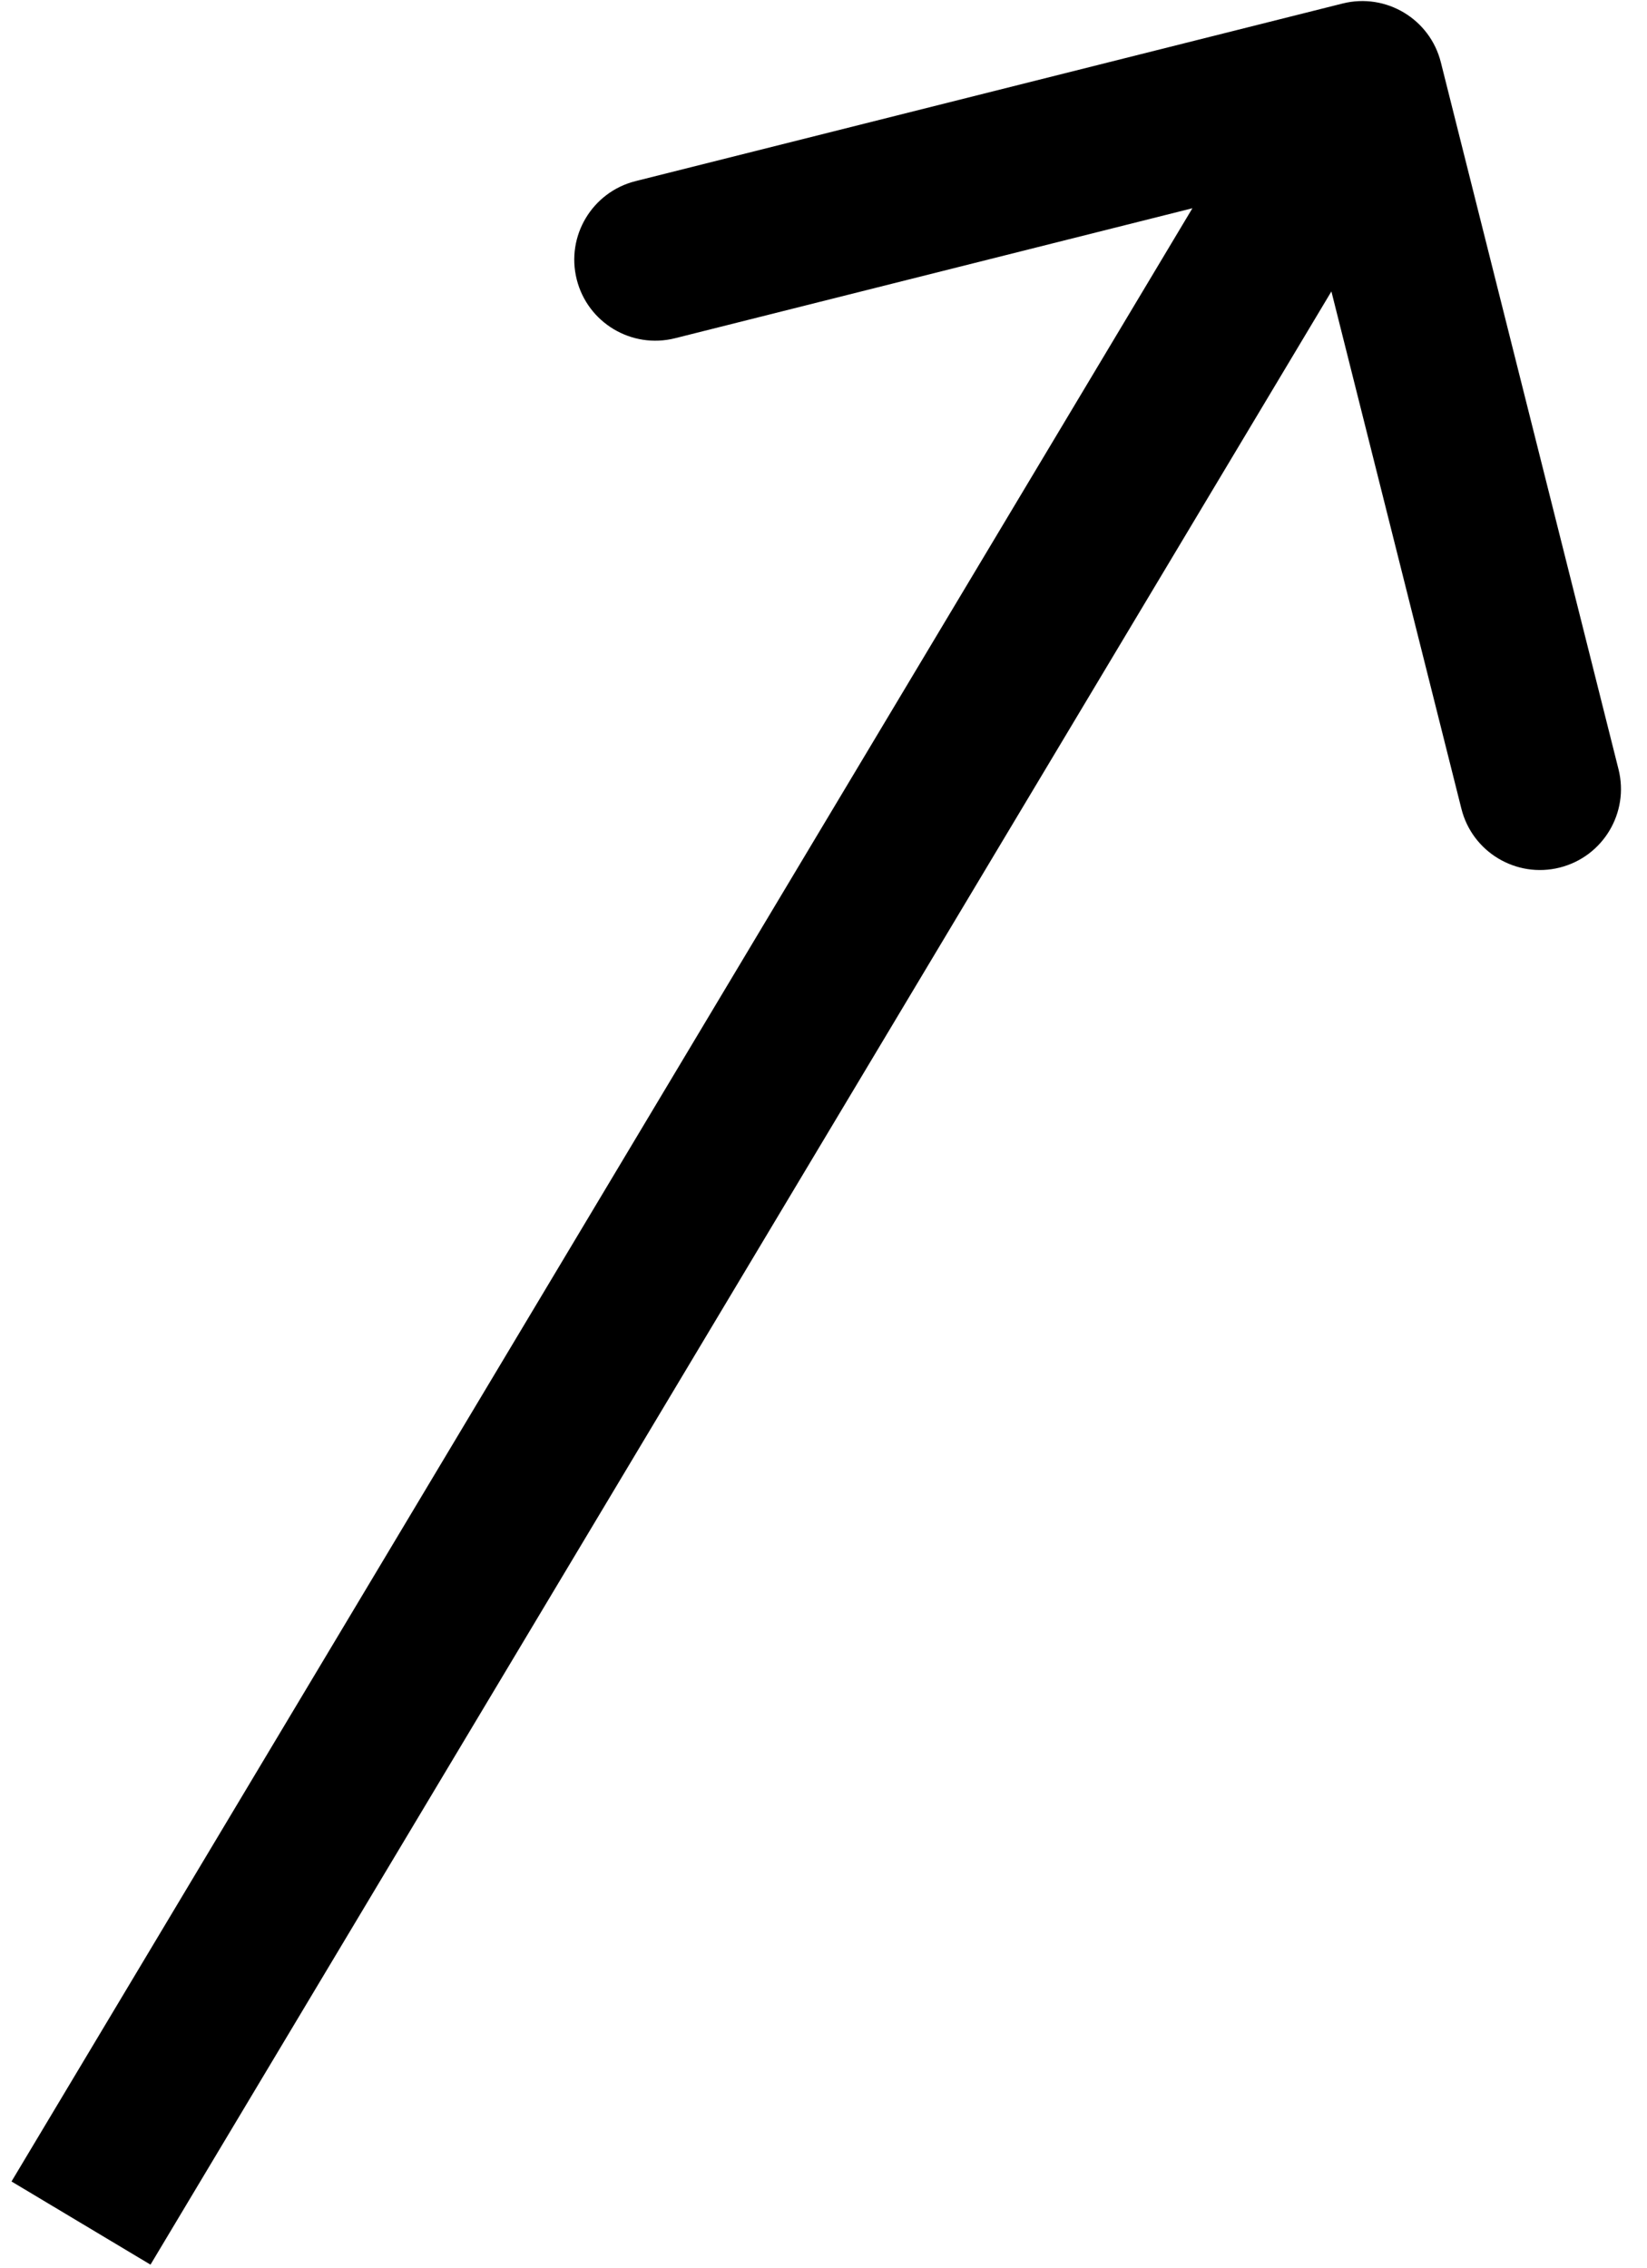<svg width="61" height="84" viewBox="0 0 61 84" fill="none" xmlns="http://www.w3.org/2000/svg">
<path d="M53.365 2.309C52.962 0.702 51.332 -0.273 49.725 0.13L23.539 6.709C21.932 7.113 20.956 8.743 21.36 10.35C21.764 11.957 23.394 12.932 25.001 12.529L48.277 6.68L54.126 29.957C54.529 31.564 56.159 32.539 57.766 32.136C59.373 31.732 60.349 30.102 59.945 28.495L53.365 2.309ZM5.574 83.885L53.03 4.58L47.882 1.499L0.426 80.804L5.574 83.885Z" fill="black"/>
</svg>

